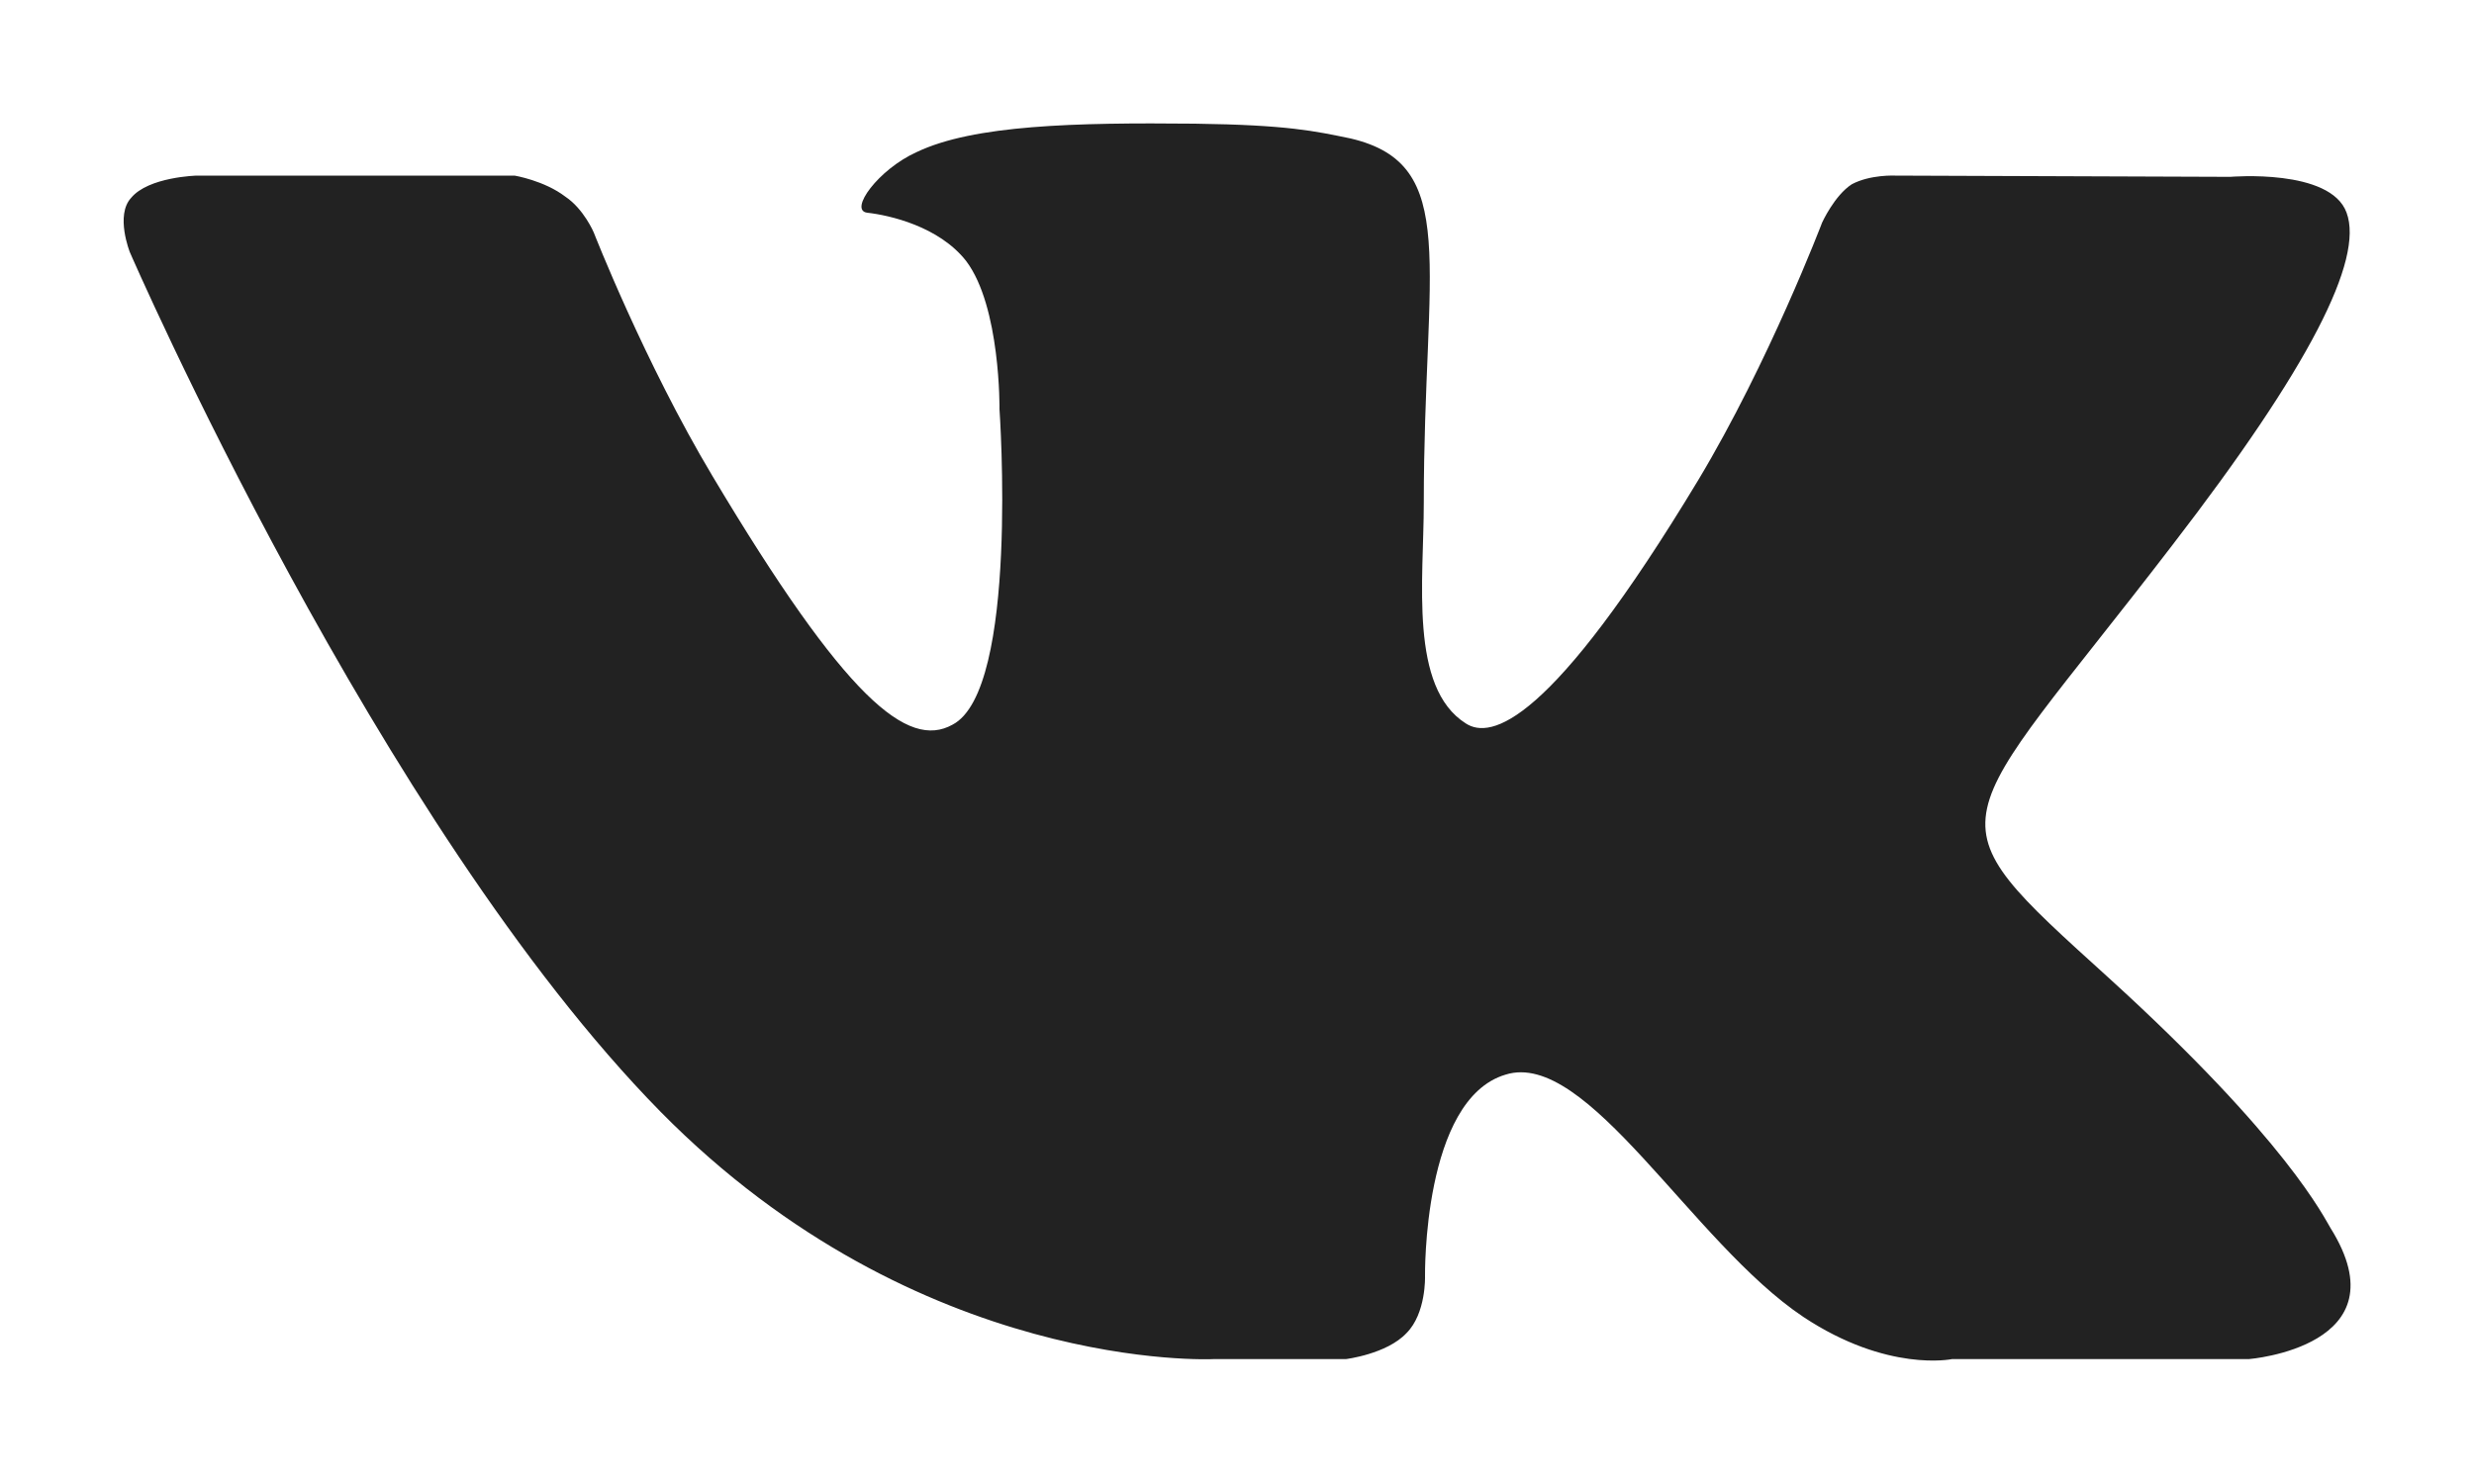 <svg id="SvgjsSvg1035" xmlns="http://www.w3.org/2000/svg" version="1.1" xmlns:xlink="http://www.w3.org/1999/xlink" xmlns:svgjs="http://svgjs.com/svgjs" width="20" height="12" viewBox="0 0 20 12"><title>Фигура 82</title><desc>Created with Avocode.</desc><defs id="SvgjsDefs1036"></defs><path id="SvgjsPath1037" d="M1217.81 1016.99L1218.88 1016.99C1218.88 1016.99 1219.21 1016.95 1219.37 1016.78C1219.53 1016.62 1219.52 1016.32 1219.52 1016.32C1219.52 1016.32 1219.5 1014.89 1220.17 1014.69C1220.83 1014.48 1221.68 1016.05 1222.58 1016.65C1223.26 1017.1 1223.78 1016.99 1223.78 1016.99L1226.18 1016.99C1226.18 1016.99 1227.44 1016.89 1226.84 1015.93C1226.79 1015.85 1226.49 1015.22 1225.05 1013.91C1223.55 1012.55 1223.75 1012.77 1225.56 1010.41C1226.67 1008.97 1227.11 1008.1 1226.97 1007.72C1226.84 1007.36 1226.03 1007.43 1226.03 1007.43L1223.32 1007.42C1223.32 1007.42 1223.12 1007.41 1222.97 1007.49C1222.83 1007.58 1222.73 1007.8 1222.73 1007.8C1222.73 1007.8 1222.3 1008.93 1221.73 1009.88C1220.53 1011.87 1220.05 1011.98 1219.85 1011.85C1219.39 1011.56 1219.51 1010.69 1219.51 1010.07C1219.51 1008.14 1219.81 1007.33 1218.92 1007.12C1218.63 1007.06 1218.41 1007.01 1217.66 1007C1216.69 1006.99 1215.87 1007.01 1215.41 1007.23C1215.1 1007.37 1214.86 1007.7 1215.01 1007.72C1215.19 1007.74 1215.59 1007.83 1215.81 1008.11C1216.09 1008.48 1216.08 1009.31 1216.08 1009.31C1216.08 1009.31 1216.24 1011.58 1215.7 1011.86C1215.34 1012.06 1214.84 1011.66 1213.76 1009.85C1213.21 1008.93 1212.8 1007.88 1212.8 1007.88C1212.8 1007.88 1212.72 1007.69 1212.57 1007.59C1212.4 1007.46 1212.16 1007.42 1212.16 1007.42L1209.59 1007.42C1209.59 1007.42 1209.2 1007.43 1209.06 1007.6C1208.93 1007.74 1209.05 1008.04 1209.05 1008.04C1209.05 1008.04 1211.06 1012.67 1213.34 1014.99C1215.43 1017.11 1217.81 1016.99 1217.81 1016.99Z " fill="#222222" fill-opacity="1" transform="matrix(1,0,0,1,-1208,-1006)"></path></svg>
